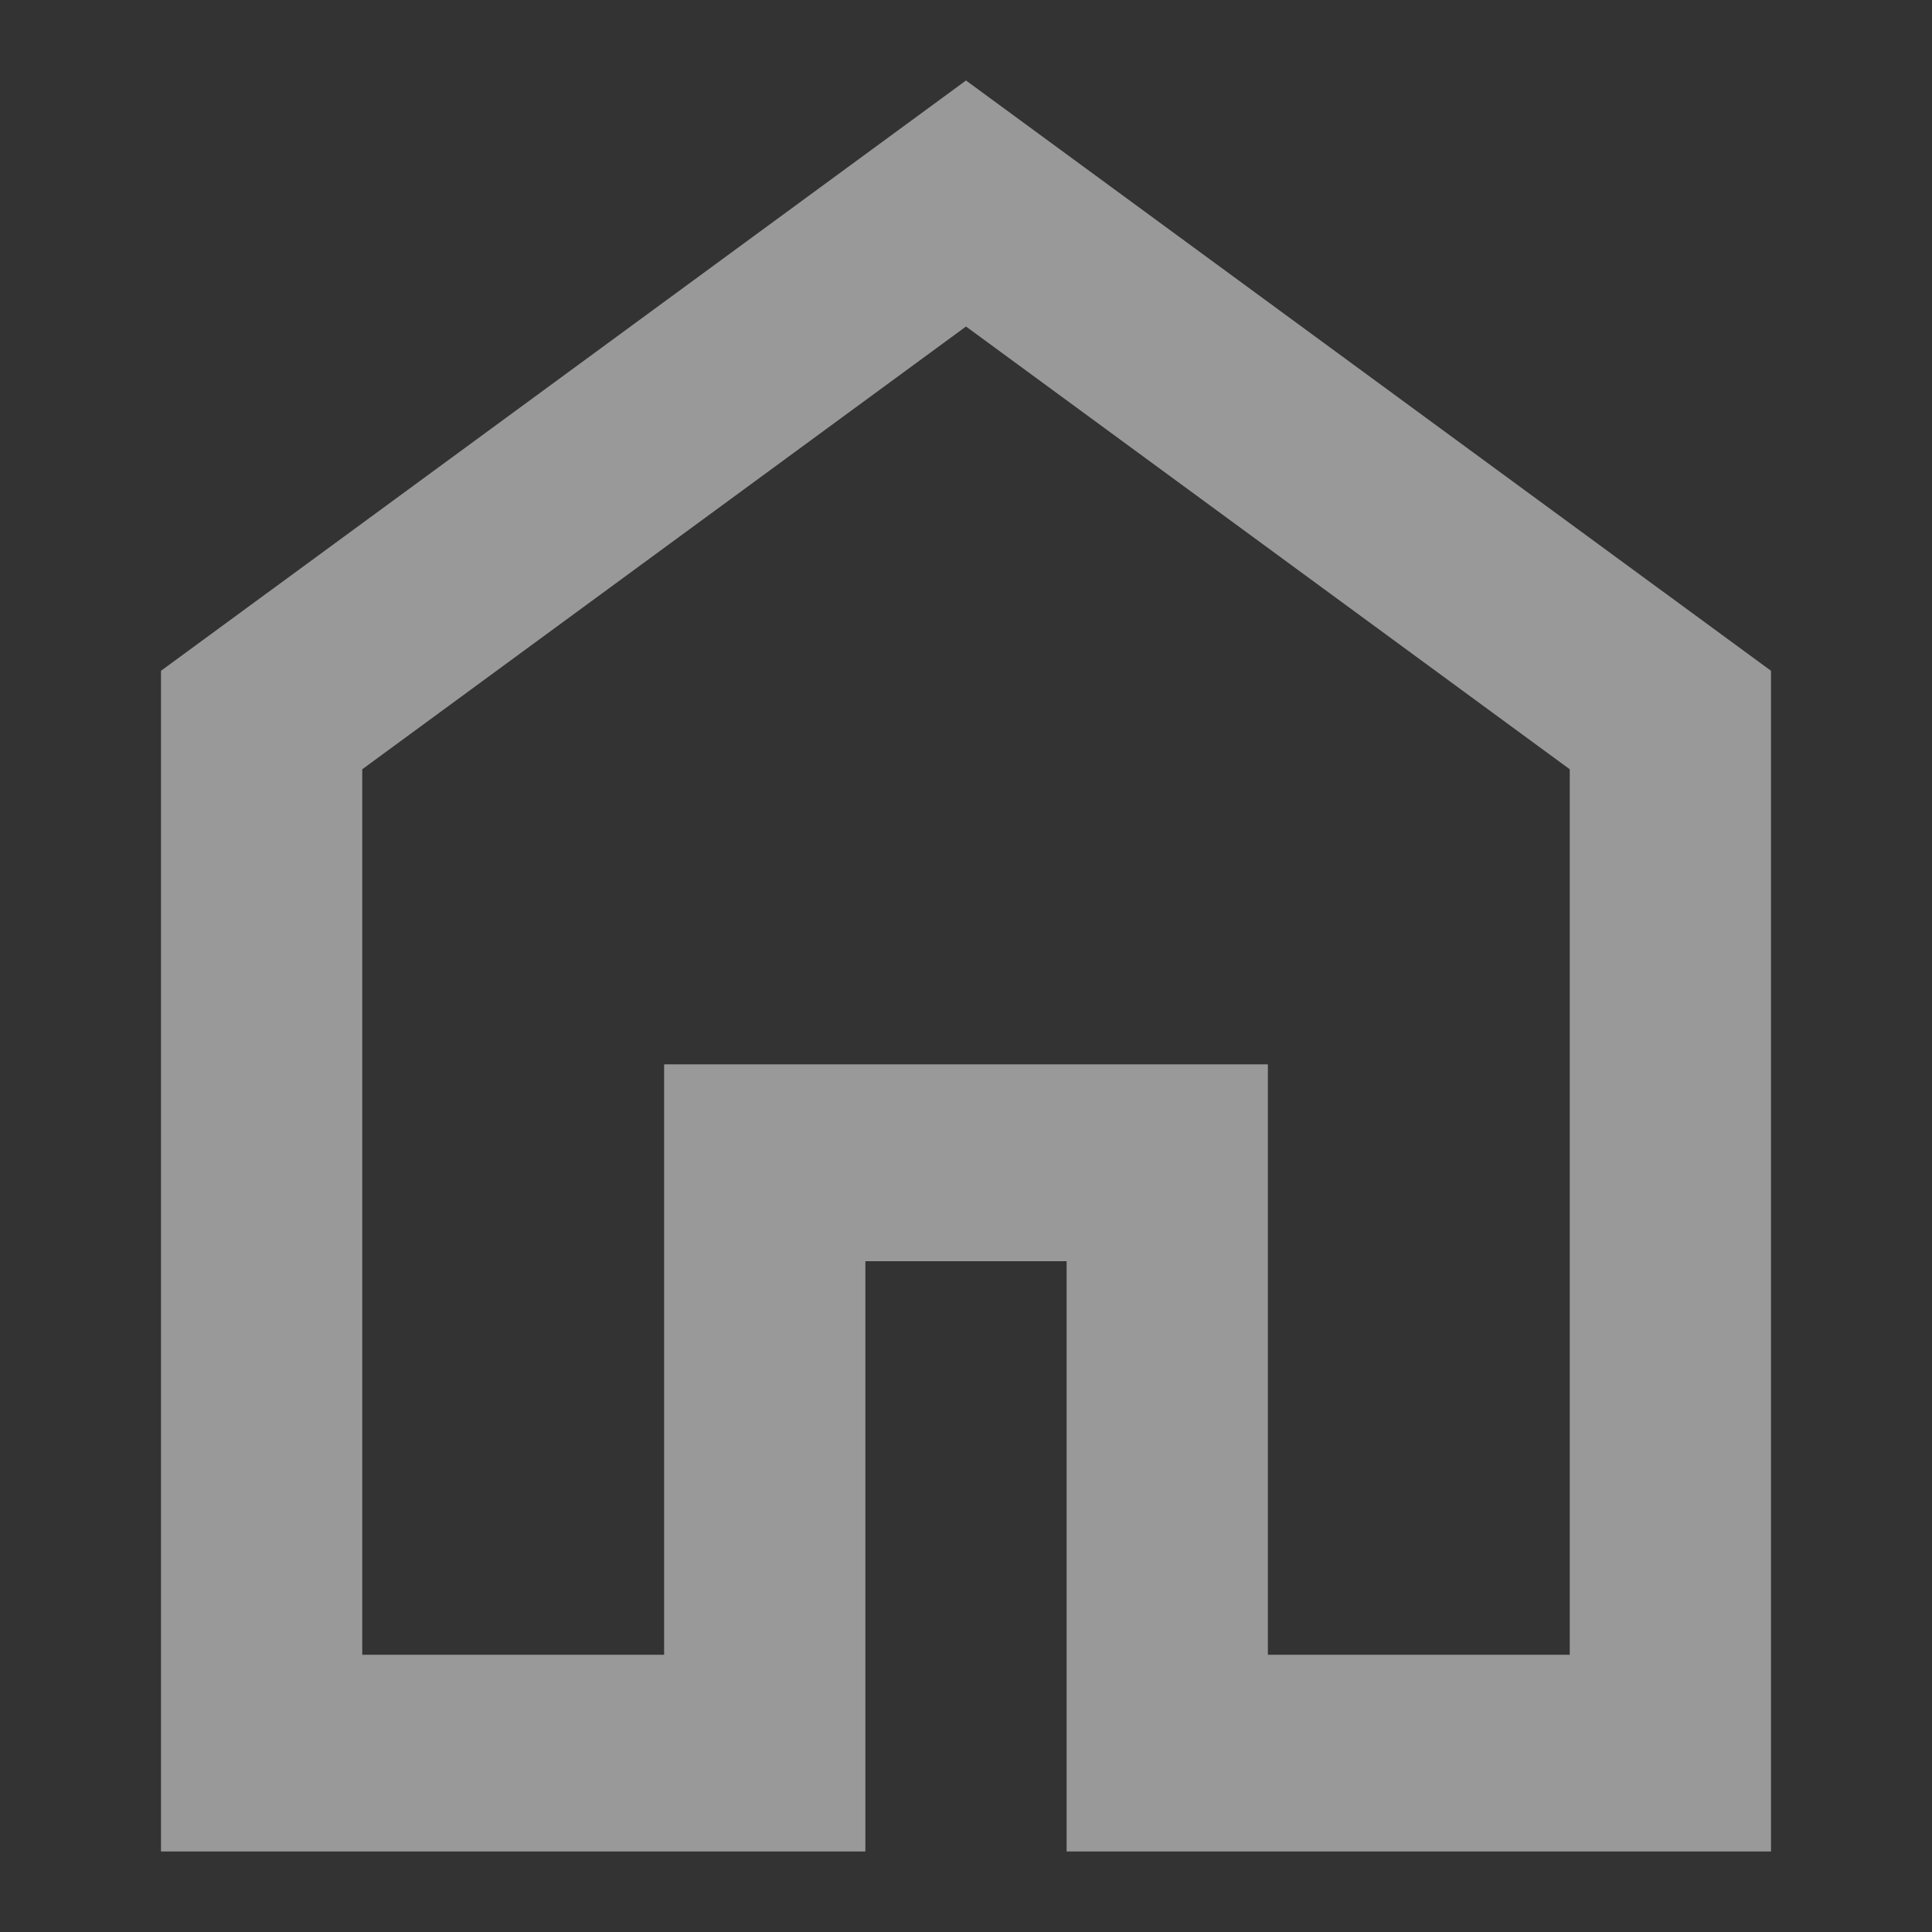 <svg width="24" height="24" viewBox="0 0 24 24" fill="none" xmlns="http://www.w3.org/2000/svg">
<rect x="0" y="0" width="24" height="24" fill="#333333" stroke="none"/>
<mask id="mask0_684_82" style="mask-type:alpha" maskUnits="userSpaceOnUse" x="0" y="0" width="24" height="24">
<rect width="24" height="24" fill="#D9D9D9"/>
</mask>
<g mask="url(#mask0_684_82)">
<path d="M4.5 20.556H8.25V13.222H15.75V20.556H19.5V9.556L12 4.056L4.5 9.556V20.556ZM2 23V8.333L12 1L22 8.333V23H13.25V15.667H10.75V23H2Z" fill="white" fill-opacity="0.5"/>
</g>
</svg>
